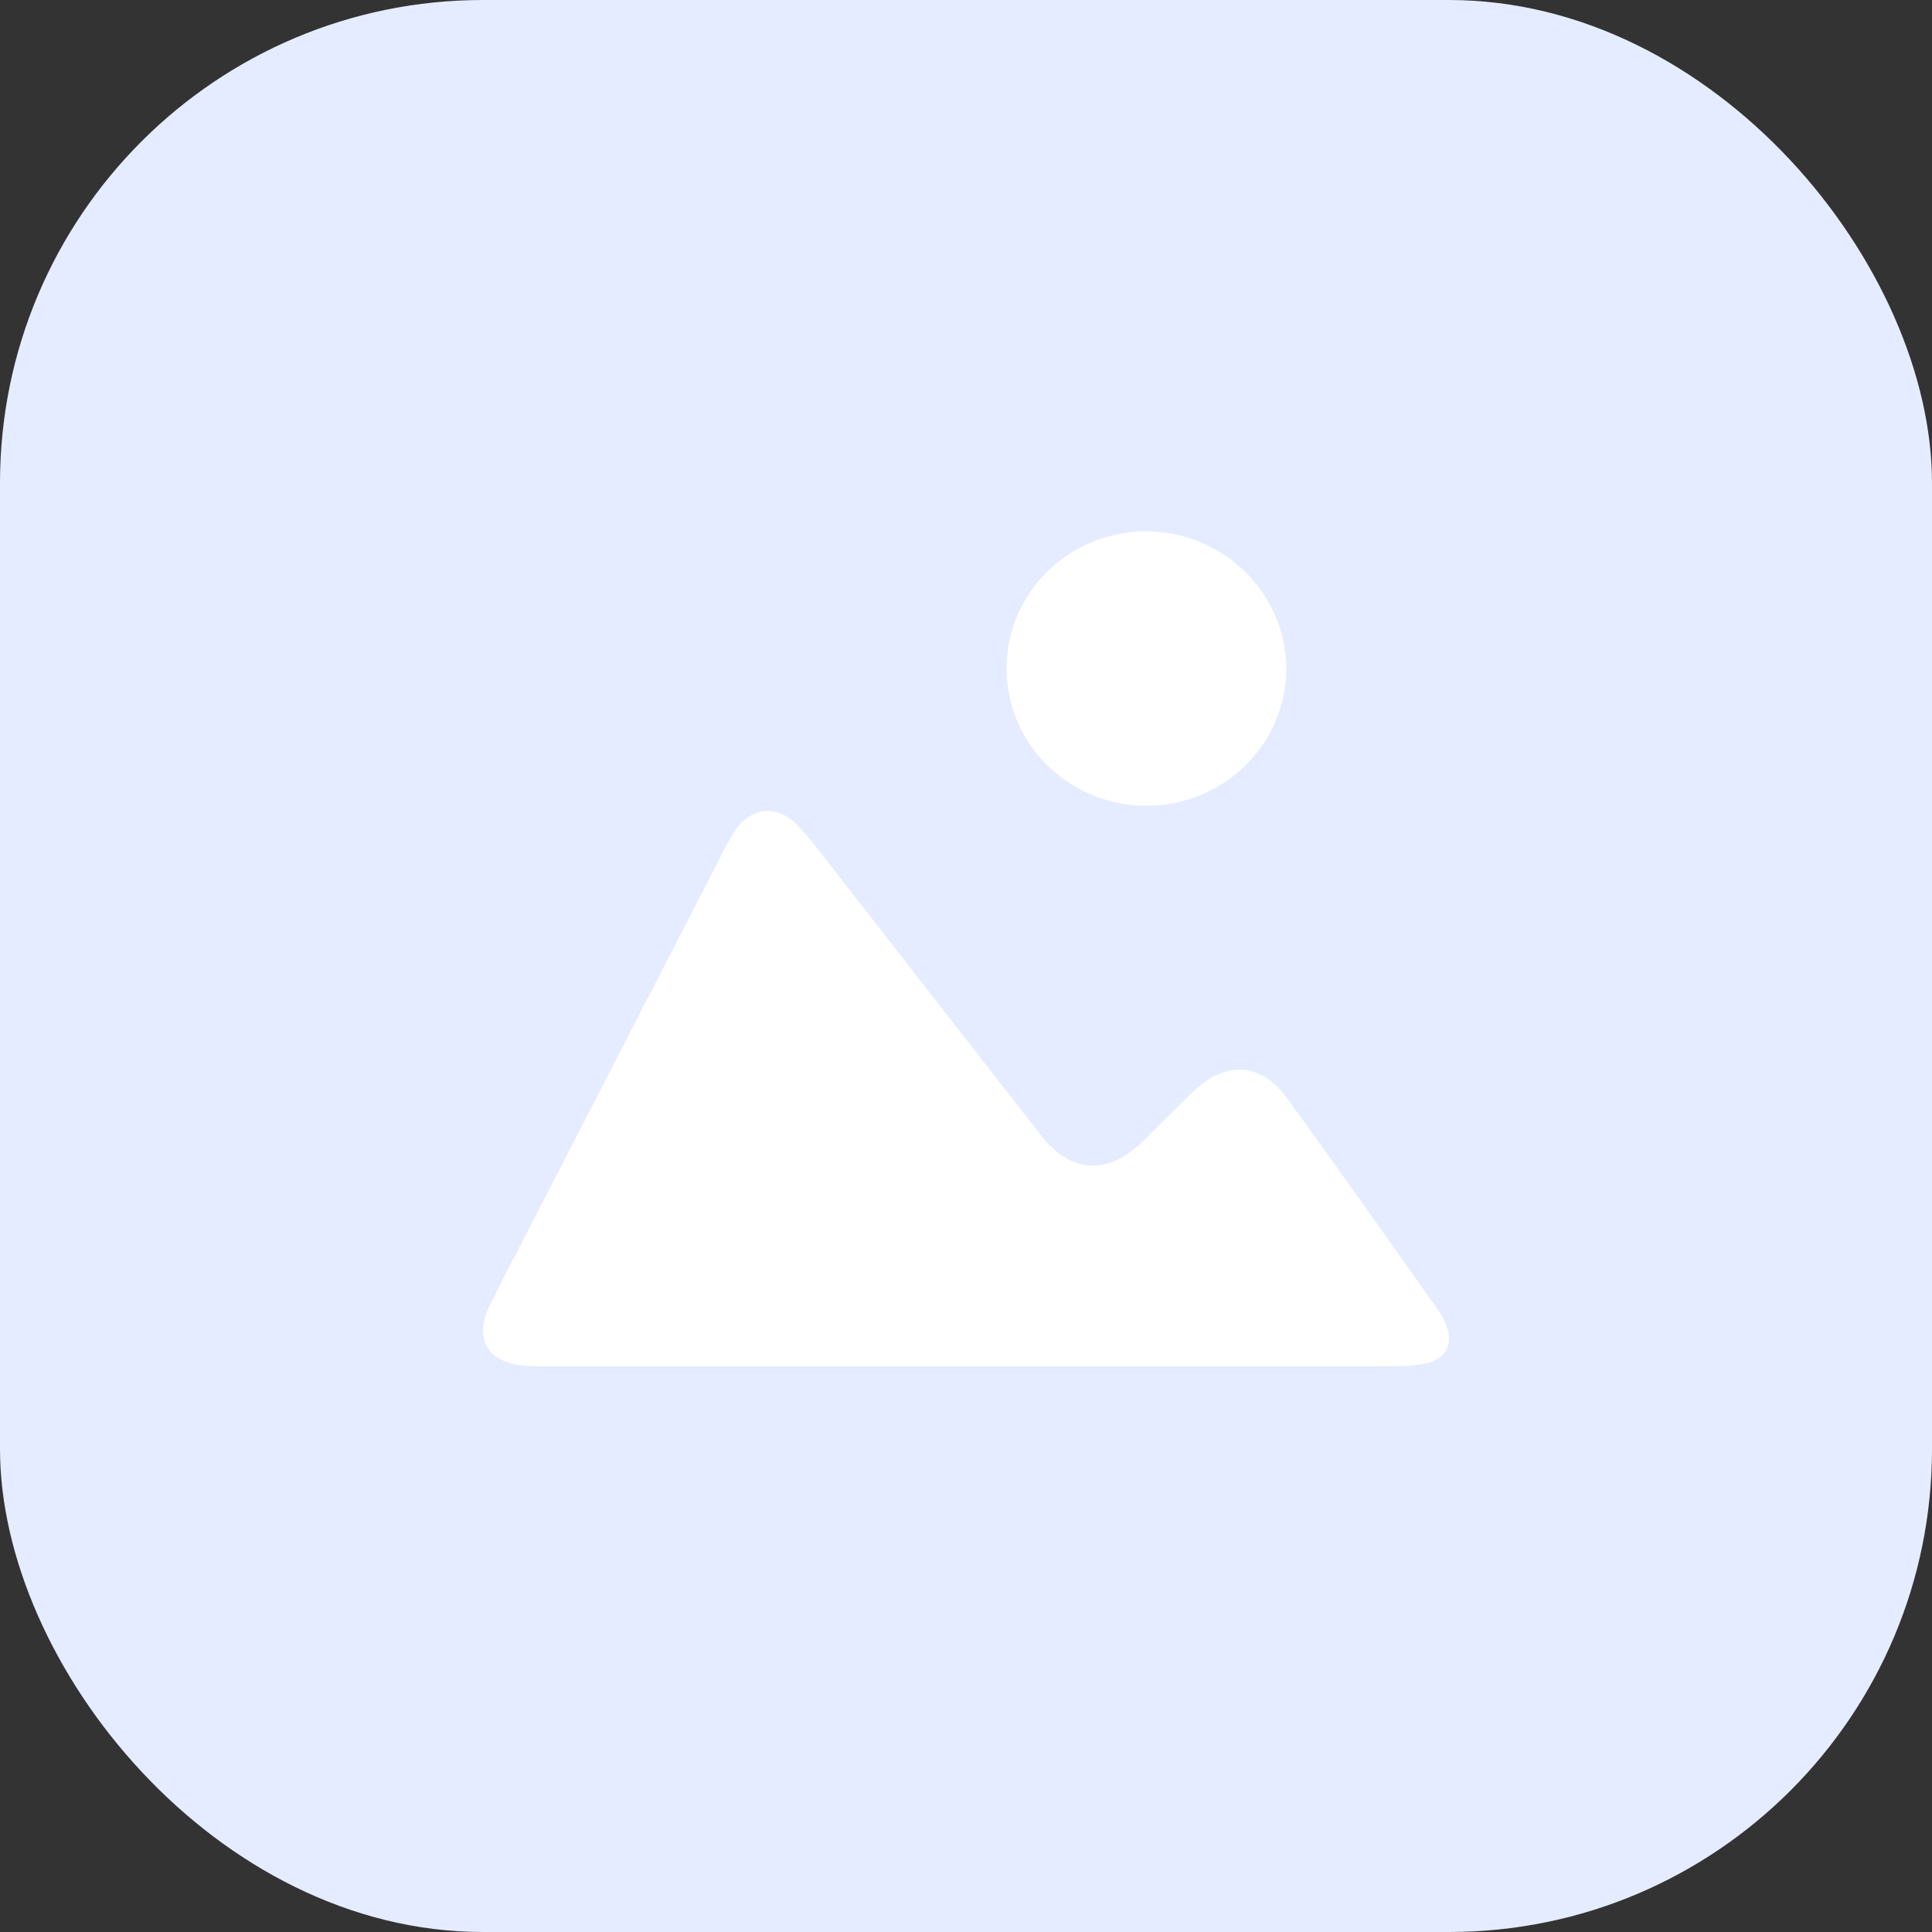 <svg width="32" height="32" viewBox="0 0 32 32" fill="none" xmlns="http://www.w3.org/2000/svg">
<rect x="0" y="0" width="32" height="32" fill="#333333" stroke="none"/>
<rect width="32" height="32" rx="8" fill="#E5ECFF"/>
<path d="M16.048 22.63C13.705 22.63 11.361 22.63 9.017 22.63C8.902 22.63 8.786 22.63 8.671 22.619C8.085 22.565 7.849 22.177 8.099 21.653C8.316 21.2 8.553 20.759 8.783 20.311C9.869 18.202 10.954 16.094 12.04 13.986C12.074 13.921 12.109 13.857 12.148 13.796C12.421 13.366 12.865 13.305 13.215 13.676C13.462 13.935 13.671 14.227 13.891 14.508C15.009 15.942 16.128 17.377 17.247 18.812C17.735 19.437 18.351 19.471 18.925 18.909C19.209 18.631 19.488 18.344 19.776 18.068C20.296 17.569 20.885 17.599 21.31 18.181C22.161 19.348 22.992 20.53 23.826 21.708C23.892 21.801 23.942 21.903 23.975 22.01C24.055 22.281 23.941 22.499 23.661 22.571C23.486 22.612 23.306 22.631 23.125 22.628C20.768 22.632 18.409 22.632 16.048 22.63Z" fill="white"/>
<path d="M21.305 11.075C21.304 11.526 21.167 11.965 20.912 12.339C20.656 12.713 20.293 13.004 19.869 13.175C19.444 13.346 18.978 13.389 18.528 13.3C18.078 13.21 17.666 12.992 17.343 12.672C17.02 12.353 16.801 11.946 16.714 11.504C16.627 11.062 16.675 10.605 16.853 10.19C17.031 9.776 17.331 9.422 17.714 9.174C18.097 8.927 18.547 8.797 19.006 8.8C19.616 8.807 20.2 9.05 20.63 9.476C21.06 9.902 21.302 10.476 21.305 11.075Z" fill="white"/>
</svg>
